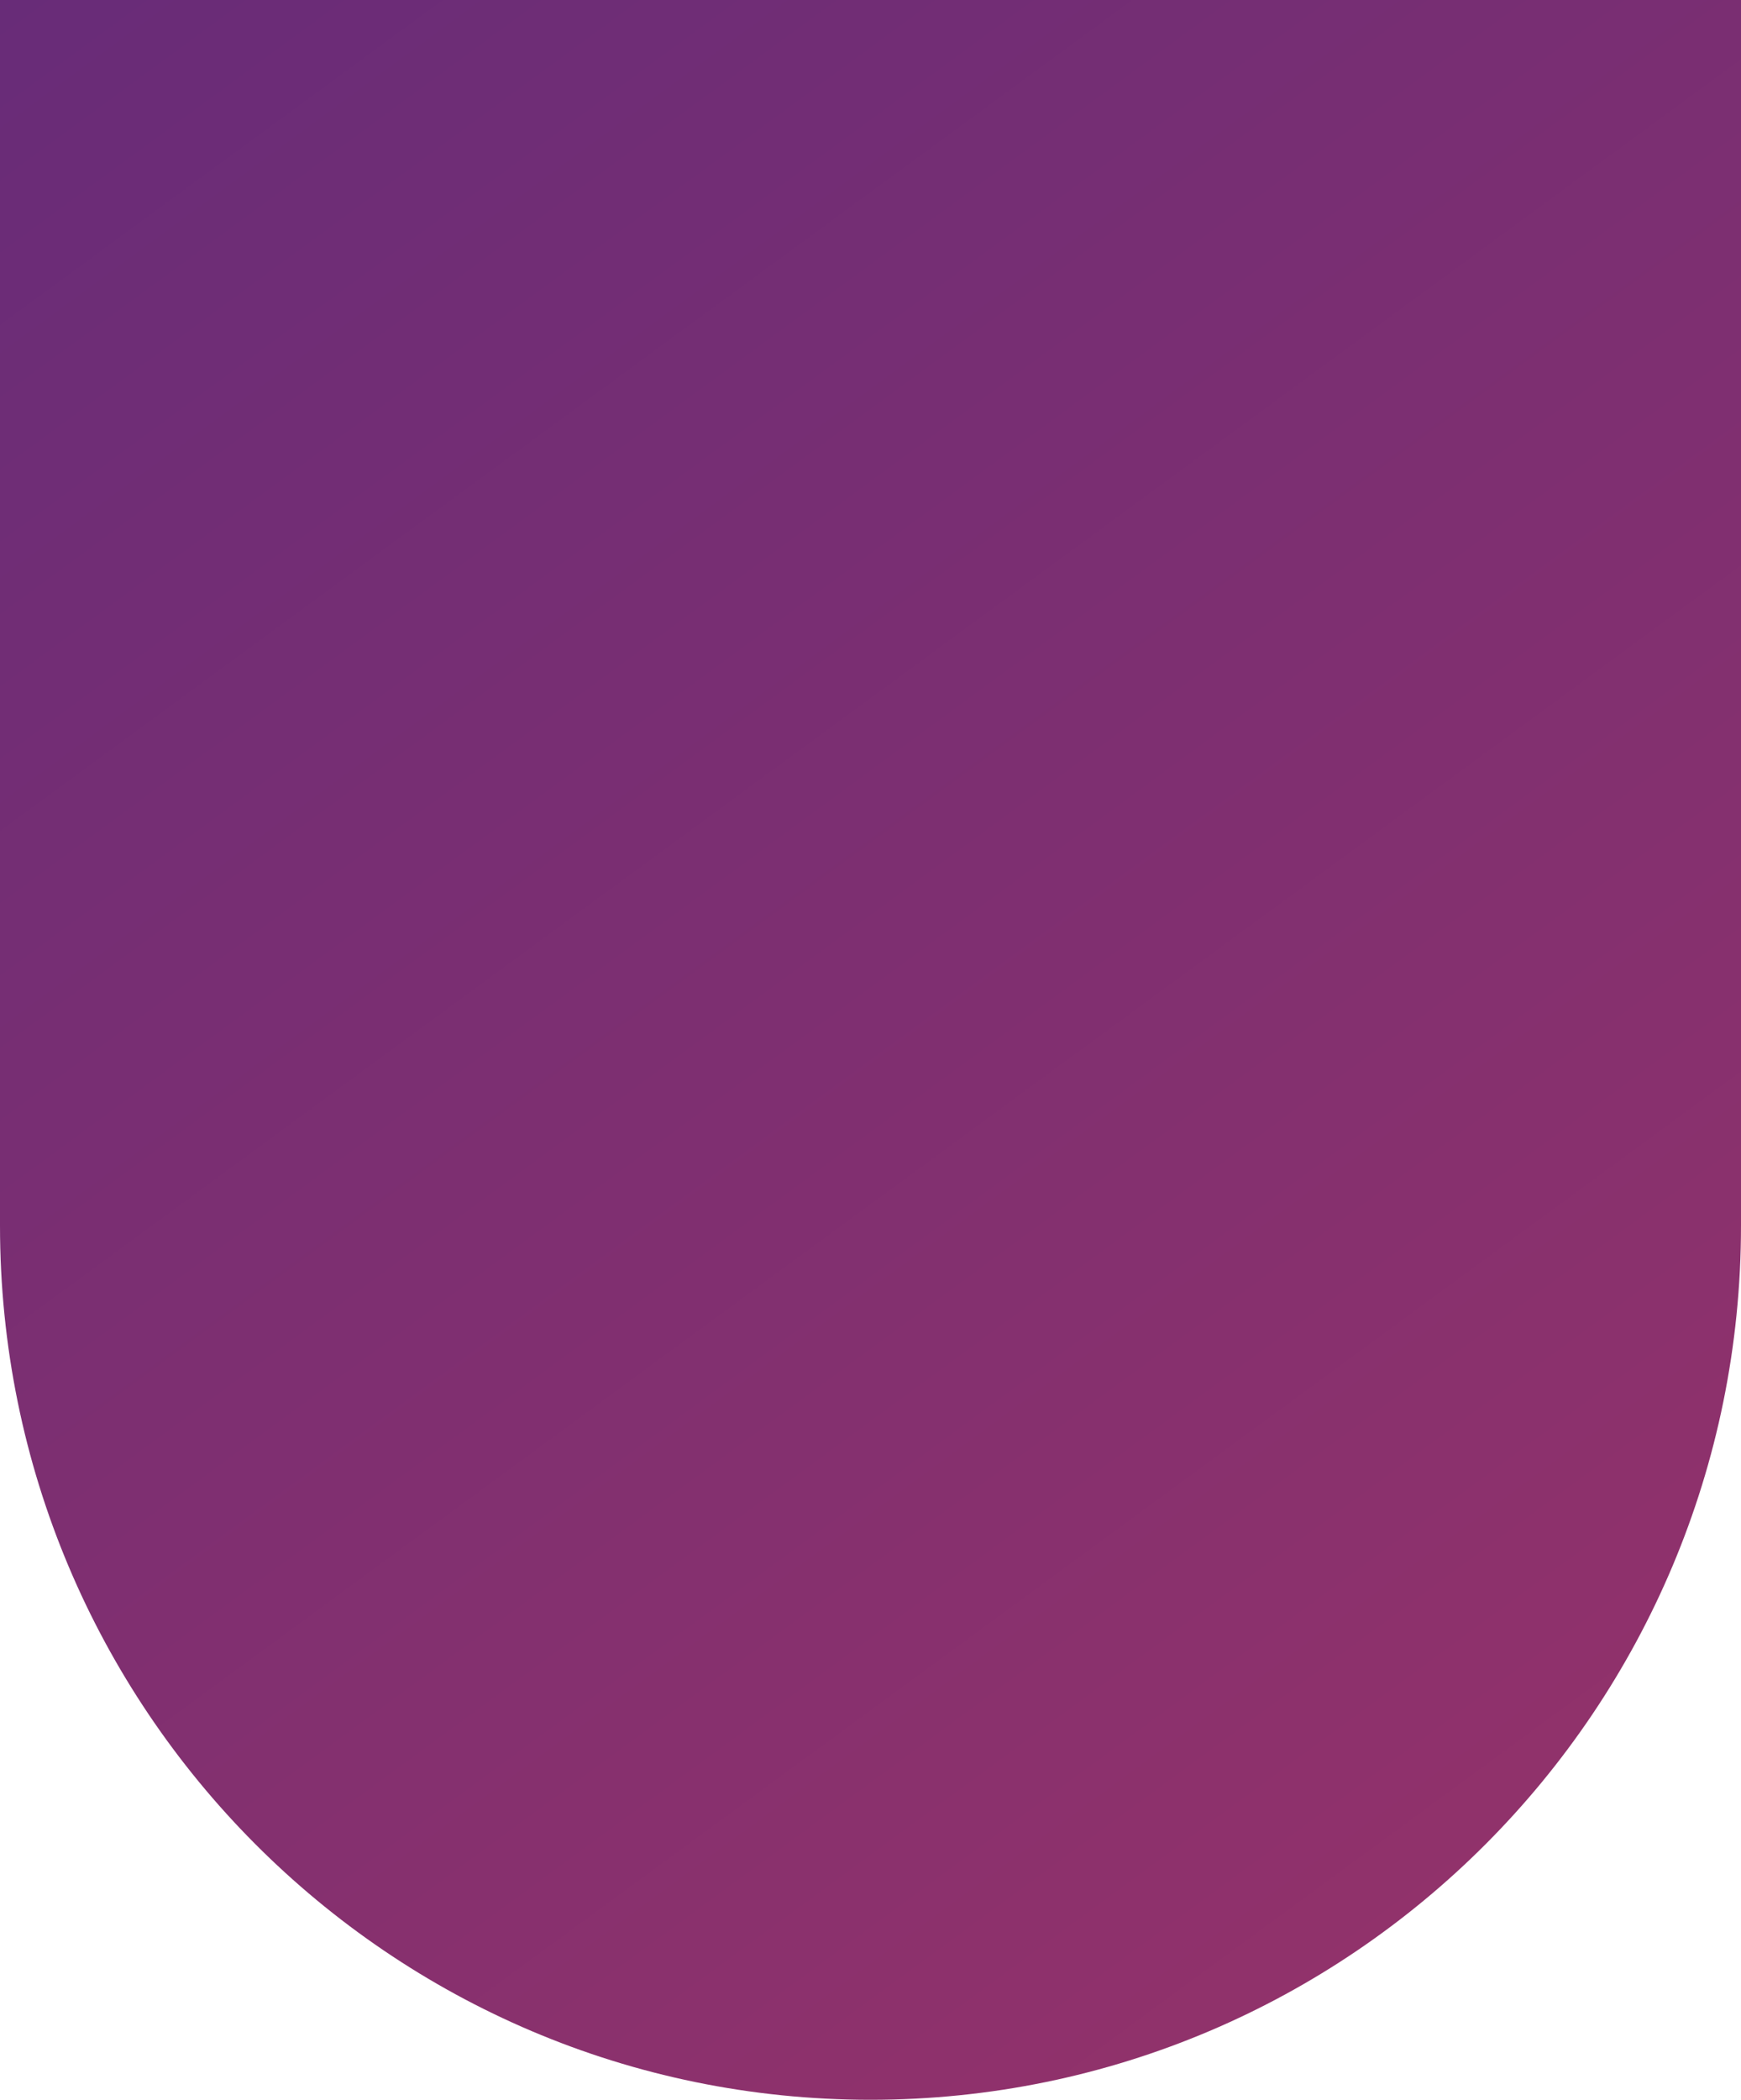 <?xml version="1.0" encoding="UTF-8"?>
<svg width="219px" height="264px" viewBox="0 0 219 264" version="1.1" xmlns="http://www.w3.org/2000/svg" xmlns:xlink="http://www.w3.org/1999/xlink">
    <!-- Generator: Sketch 54.1 (76490) - https://sketchapp.com -->
    <title>Fill 1</title>
    <desc>Created with Sketch.</desc>
    <defs>
        <linearGradient x1="1.636%" y1="-22.263%" x2="89.042%" y2="118.537%" id="linearGradient-1">
            <stop stop-color="#622B7A" offset="0%"/>
            <stop stop-color="#9A3368" offset="100%"/>
        </linearGradient>
    </defs>
    <g id="Infographic" stroke="none" stroke-width="1" fill="none" fill-rule="evenodd">
        <g id="Report" transform="translate(-611, -293)" fill="url(#linearGradient-1)">
            <g id="Group" transform="translate(572, 292)">
                <g id="Group-3" transform="translate(39, 1)">
                    <path d="M0,0 L0,154.102 C0,214.795 49.025,264 109.5,264 L109.5,264 C169.975,264 219,214.795 219,154.102 L219,154.102 L219,0 L0,0 Z" id="Fill-1"/>
                </g>
            </g>
        </g>
    </g>
</svg>